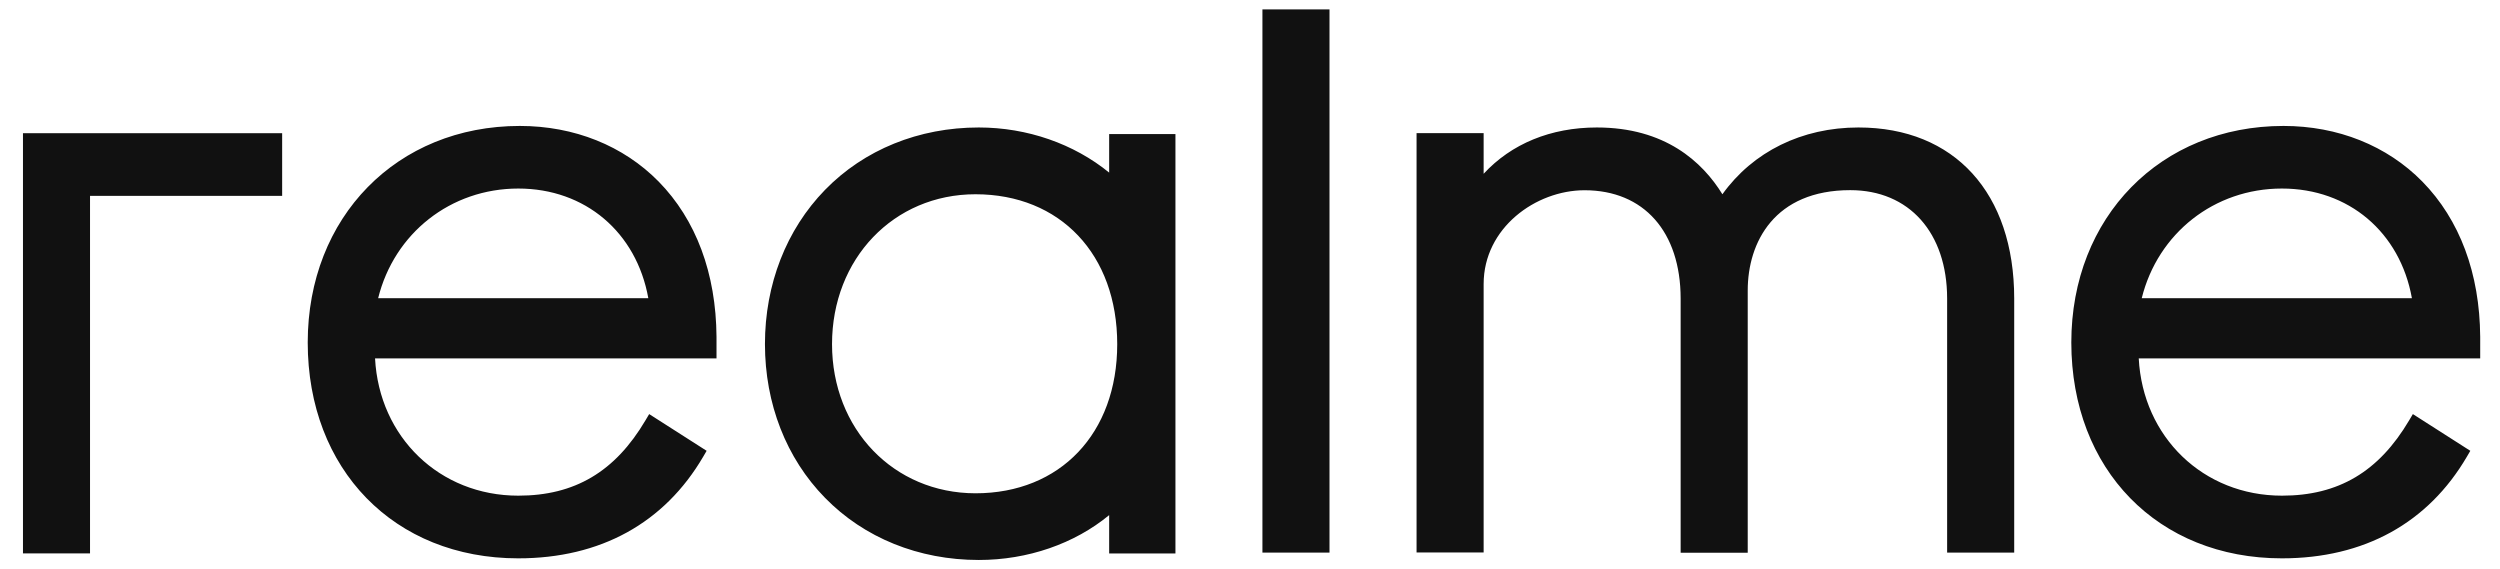 <svg width="101" height="23" viewBox="0 0 101 23" fill="none" xmlns="http://www.w3.org/2000/svg">
<path d="M39.543 5.15C41.497 5.15 43.382 5.808 44.81 6.973V5.416H47.488V22.361H44.81V20.811C43.407 21.968 41.522 22.623 39.543 22.623C37.117 22.623 34.91 21.73 33.33 20.111C31.764 18.513 30.904 16.308 30.904 13.9C30.904 11.489 31.767 9.277 33.33 7.672C34.913 6.046 37.121 5.15 39.543 5.15ZM21.001 5.088C23.195 5.088 25.183 5.884 26.608 7.334C28.122 8.878 28.929 11.044 28.947 13.607V14.479H15.152C15.318 17.662 17.761 20.025 20.939 20.025C23.219 20.025 24.851 19.057 26.078 16.98L26.227 16.729L28.548 18.213L28.413 18.444C26.84 21.134 24.255 22.557 20.935 22.557C15.928 22.557 12.432 18.971 12.432 13.838C12.432 8.767 16.036 5.088 21.001 5.088ZM92.254 5.088C94.448 5.088 96.437 5.884 97.861 7.334C99.375 8.878 100.182 11.044 100.2 13.607V14.479H86.405C86.571 17.662 89.014 20.025 92.192 20.025C94.472 20.025 96.104 19.057 97.331 16.98L97.48 16.729L99.801 18.213L99.666 18.444C98.093 21.134 95.508 22.557 92.188 22.557C87.181 22.557 83.685 18.971 83.681 13.838C83.681 8.767 87.289 5.088 92.254 5.088ZM11.399 5.381V7.913H3.637V22.357H0.928V5.381H11.399ZM75.081 5.15C78.962 5.15 81.374 7.799 81.374 12.064V22.326H78.664V12.064C78.664 9.401 77.129 7.682 74.752 7.682C71.696 7.682 70.608 9.777 70.608 11.737V22.33H67.898V12.068C67.898 9.363 66.411 7.686 64.017 7.686C62.045 7.686 59.939 9.208 59.939 11.475V22.32H57.229V5.378H59.939V7.021C61.058 5.808 62.652 5.15 64.513 5.15C67.267 5.15 68.775 6.535 69.585 7.848C70.819 6.129 72.794 5.15 75.081 5.15ZM53.712 0.379V22.326H51.002V0.379H53.712ZM39.408 7.848C36.105 7.848 33.614 10.452 33.614 13.904C33.614 17.338 36.105 19.925 39.408 19.929C42.835 19.929 45.136 17.507 45.136 13.904C45.136 10.283 42.835 7.848 39.408 7.848ZM20.939 7.617C18.208 7.617 15.928 9.422 15.277 12.047H26.192C25.714 9.384 23.642 7.617 20.939 7.617ZM92.188 7.617C89.458 7.617 87.178 9.422 86.526 12.047H97.441C96.963 9.384 94.891 7.617 92.188 7.617Z" fill="#111111"/>
</svg>
